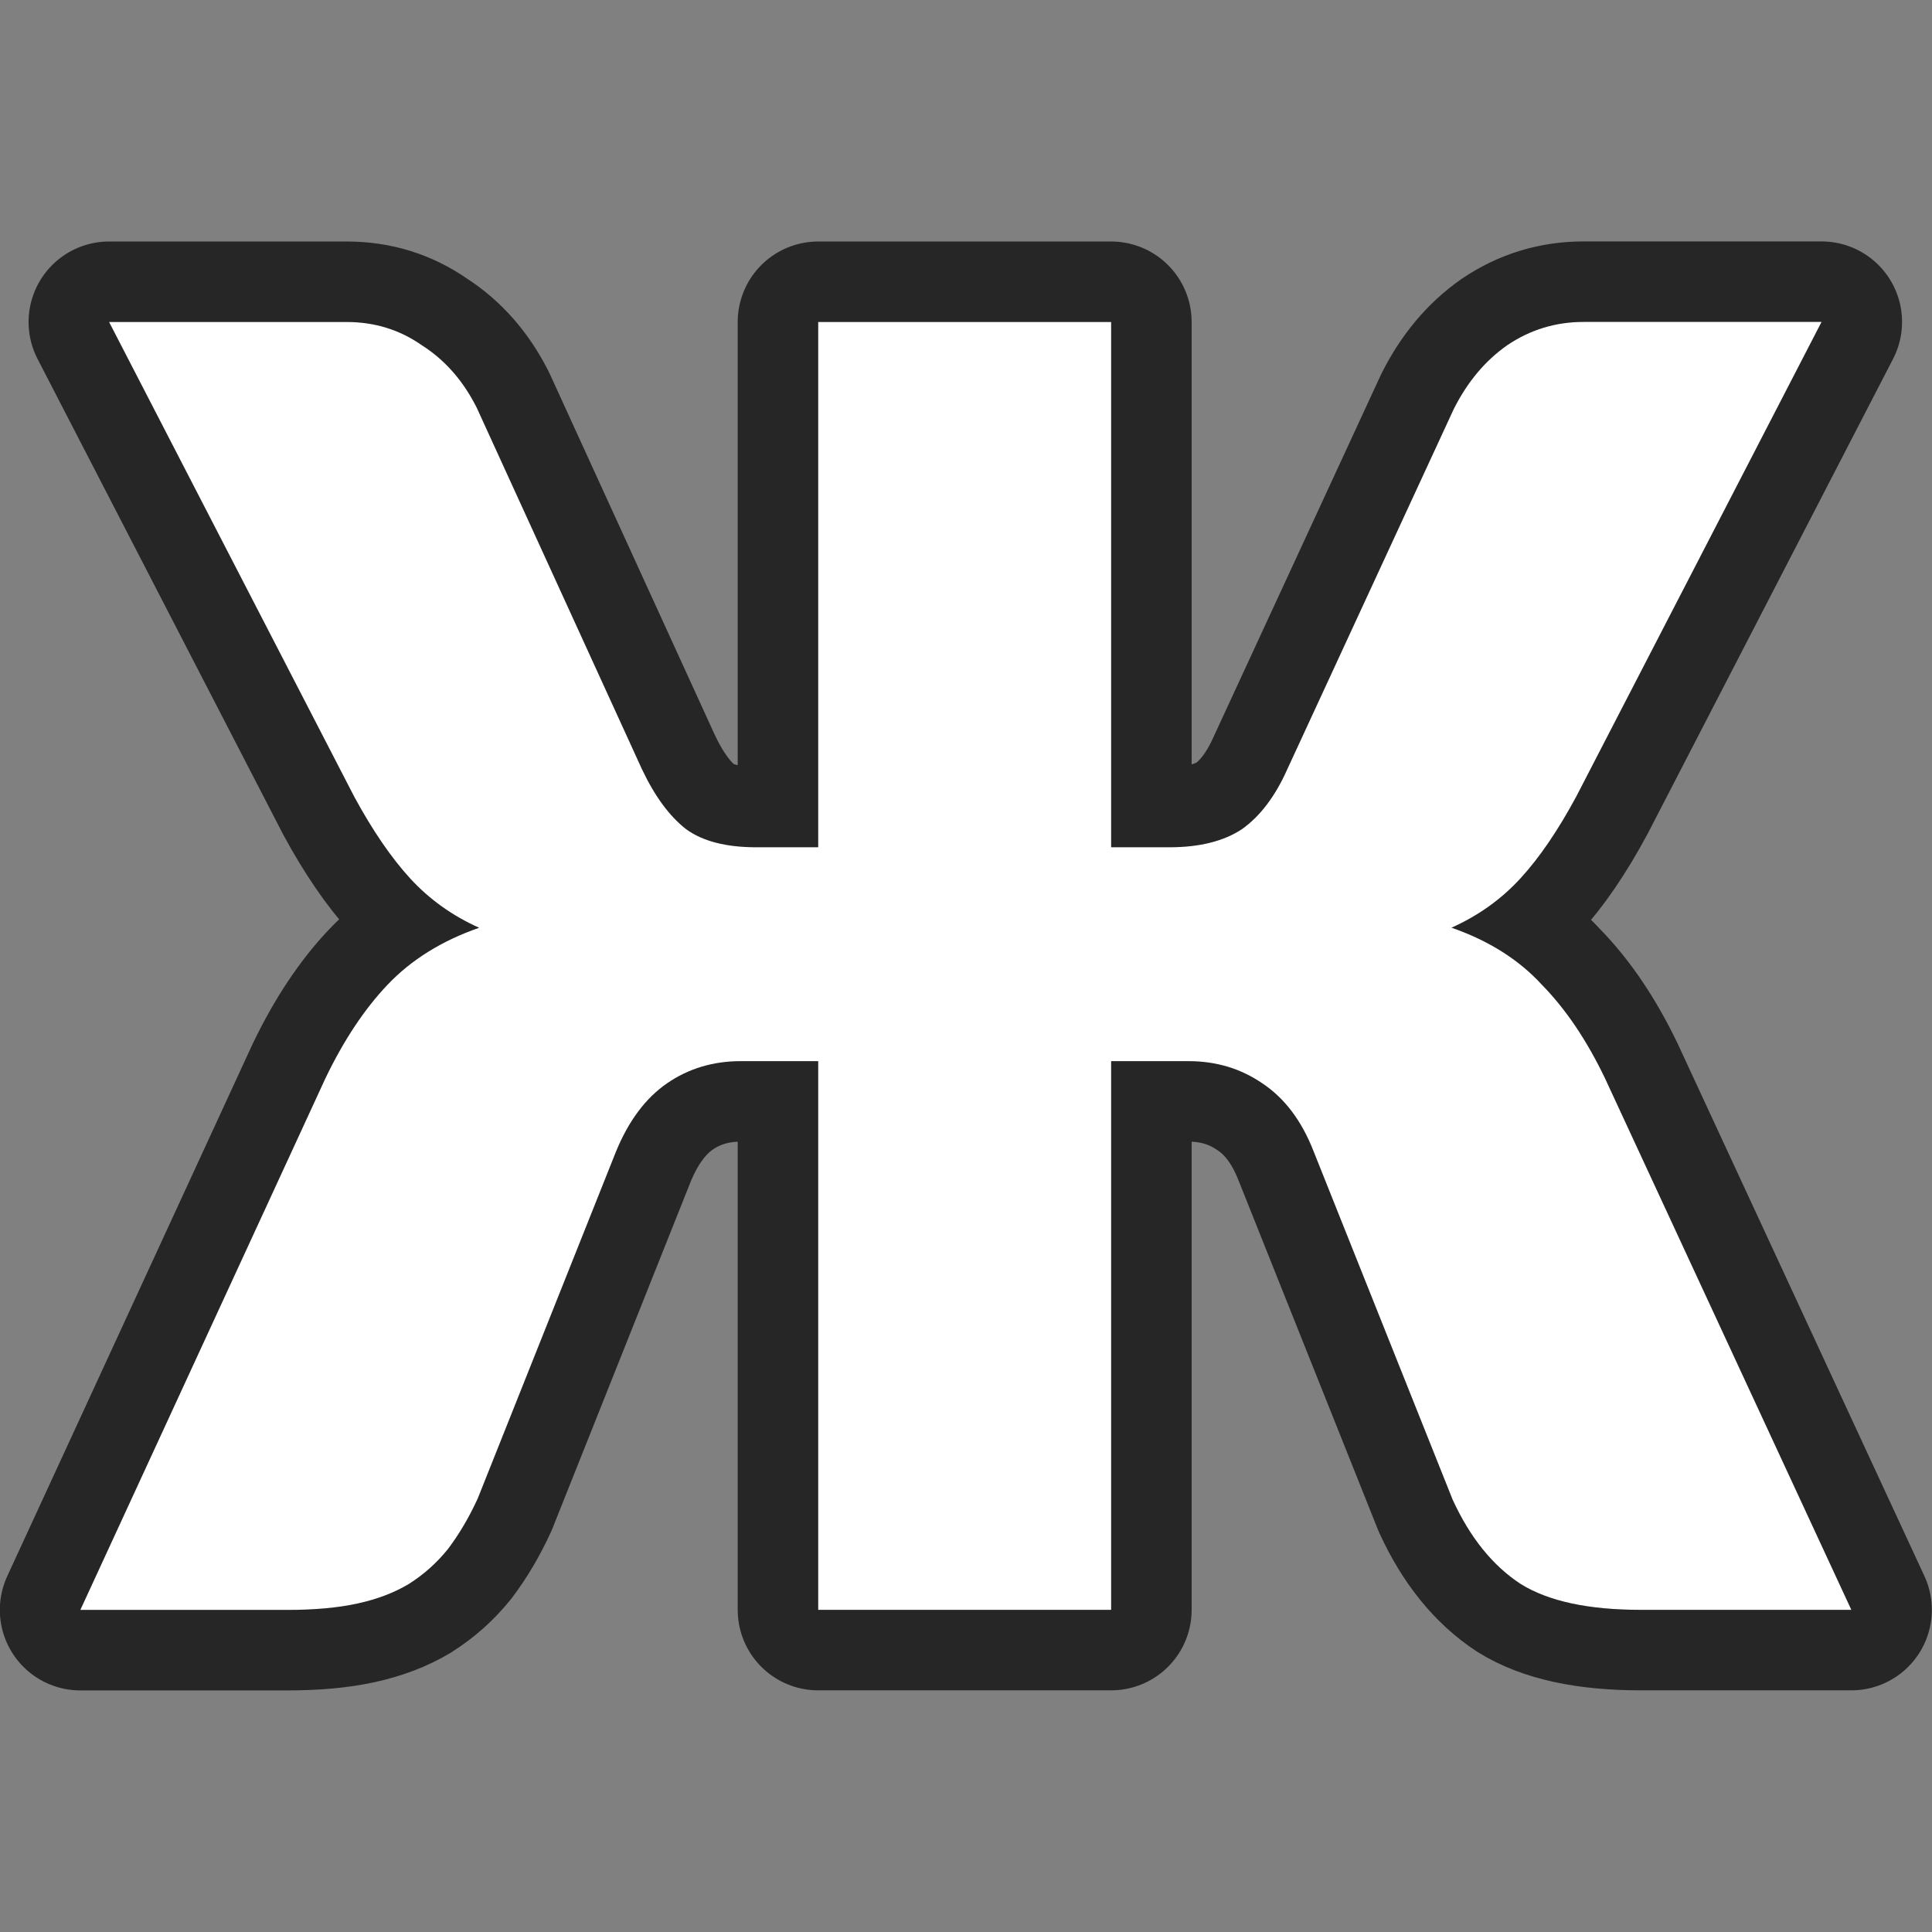 <?xml version="1.0" encoding="UTF-8" standalone="no"?>
<svg
   xmlns:dc="http://purl.org/dc/elements/1.1/"
   xmlns:cc="http://creativecommons.org/ns#"
   xmlns:rdf="http://www.w3.org/1999/02/22-rdf-syntax-ns#"
   xmlns:svg="http://www.w3.org/2000/svg"
   xmlns="http://www.w3.org/2000/svg"
   xmlns:sodipodi="http://sodipodi.sourceforge.net/DTD/sodipodi-0.dtd"
   xmlns:inkscape="http://www.inkscape.org/namespaces/inkscape"
   viewBox="0 0 24 24"
   version="1.1"
   id="svg4"
   sodipodi:docname="lc_bold.svg"
   inkscape:export-filename="/home/jupiter007/Libreoffice yaru theme fullcolor/build/cmd/ru/lc_bold.png"
   inkscape:export-xdpi="96"
   inkscape:export-ydpi="96"
   inkscape:version="0.92.5 (2060ec1f9f, 2020-04-08)">
  <rect x="0" y="0" width="24" height="24" fill="#808080" stroke="none"/>
  <defs
     id="defs8" />
  <sodipodi:namedview
     pagecolor="#ffffff"
     bordercolor="#666666"
     borderopacity="1"
     objecttolerance="10"
     gridtolerance="10"
     guidetolerance="10"
     inkscape:pageopacity="0"
     inkscape:pageshadow="2"
     inkscape:window-width="1920"
     inkscape:window-height="1011"
     id="namedview6"
     showgrid="true"
     inkscape:zoom="19.666667"
     inkscape:cx="6.0171692"
     inkscape:cy="13.03461"
     inkscape:window-x="0"
     inkscape:window-y="32"
     inkscape:window-maximized="1"
     inkscape:current-layer="svg4">
    <inkscape:grid
       type="xygrid"
       id="grid817" />
  </sodipodi:namedview>
  <path
     style="fill:#000000;stroke:#000000;opacity:0.7;stroke-width:2;stroke-miterlimit:4;stroke-dasharray:none;stroke-linejoin:round"
     id="path819"
     fill="#232629"
     d="m1.355 4 3.045 5.896c.227.419.459.758.695 1.016.237.258.522.463.857.613-.463.161-.843.397-1.139.709-.286.301-.543.688-.77 1.16l-3.045 6.605h2.572c.335 0 .627-.026.873-.08.246-.054.457-.135.635-.242.187-.118.35-.264.488-.436.138-.183.261-.391.369-.627l1.715-4.303c.158-.387.371-.671.637-.854.266-.183.571-.275.916-.275h.961v6.816h3.639v-6.816h.961c.345 0 .65.093.916.275.276.183.487.462.635.838l1.73 4.334c.217.473.499.821.844 1.047.345.215.842.322 1.492.322h2.617l-3.061-6.605c-.227-.473-.488-.859-.783-1.16-.286-.312-.66-.548-1.123-.709.335-.15.621-.355.857-.613.237-.258.467-.597.693-1.016l3.047-5.896h-2.957c-.345 0-.661.096-.947.289-.276.193-.496.458-.664.791l-2.07 4.479c-.148.333-.336.581-.562.742-.227.15-.528.225-.902.225h-.723v-6.525h-3.639v6.525h-.768c-.375 0-.666-.074-.873-.225-.207-.161-.389-.409-.547-.742l-2.055-4.496c-.168-.333-.394-.591-.68-.773-.276-.193-.587-.289-.932-.289z" />
  <path
     d="m1.355 4 3.045 5.896c.227.419.459.758.695 1.016.237.258.522.463.857.613-.463.161-.843.397-1.139.709-.286.301-.543.688-.77 1.16l-3.045 6.605h2.572c.335 0 .627-.026.873-.08.246-.054.457-.135.635-.242.187-.118.35-.264.488-.436.138-.183.261-.391.369-.627l1.715-4.303c.158-.387.371-.671.637-.854.266-.183.571-.275.916-.275h.961v6.816h3.639v-6.816h.961c.345 0 .65.093.916.275.276.183.487.462.635.838l1.73 4.334c.217.473.499.821.844 1.047.345.215.842.322 1.492.322h2.617l-3.061-6.605c-.227-.473-.488-.859-.783-1.16-.286-.312-.66-.548-1.123-.709.335-.15.621-.355.857-.613.237-.258.467-.597.693-1.016l3.047-5.896h-2.957c-.345 0-.661.096-.947.289-.276.193-.496.458-.664.791l-2.07 4.479c-.148.333-.336.581-.562.742-.227.15-.528.225-.902.225h-.723v-6.525h-3.639v6.525h-.768c-.375 0-.666-.074-.873-.225-.207-.161-.389-.409-.547-.742l-2.055-4.496c-.168-.333-.394-.591-.68-.773-.276-.193-.587-.289-.932-.289z"
     fill="#232629"
     id="path2"
     style="fill:#ffffff" />
</svg>
